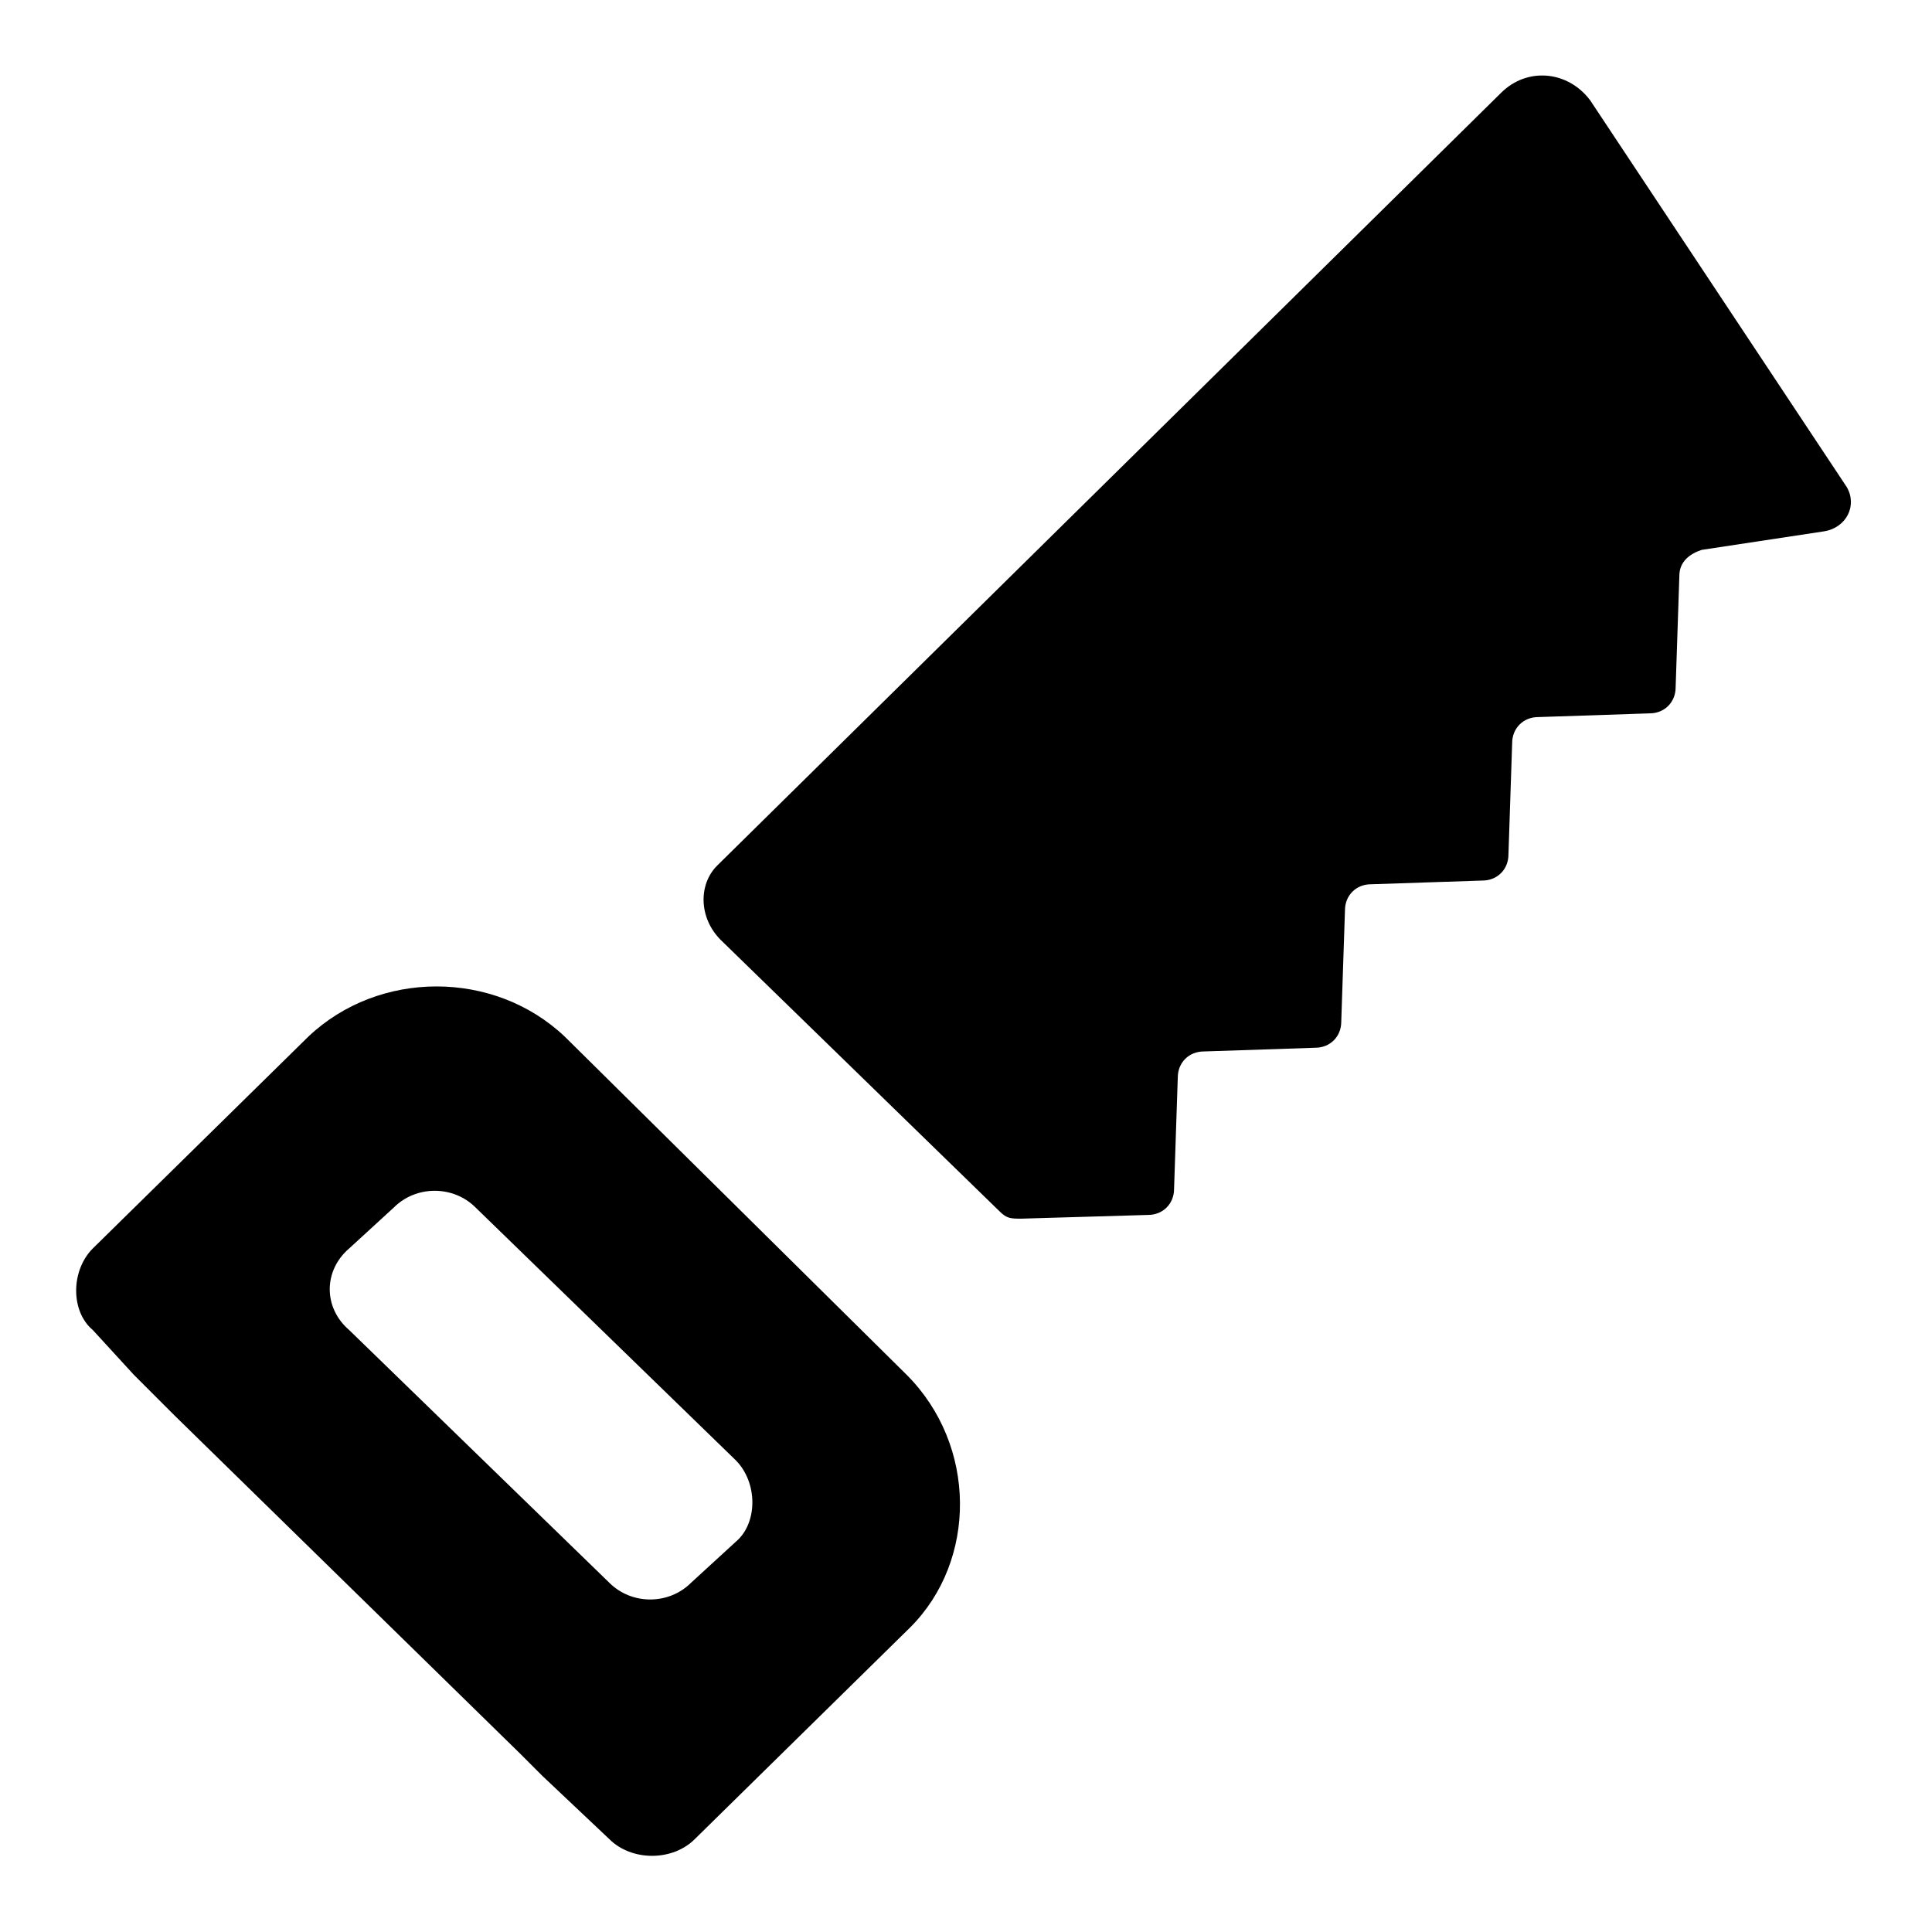 <?xml version="1.0"?><svg xmlns="http://www.w3.org/2000/svg" width="52" height="52" viewBox="0 0 52 52"><g><path d="m24.4 37l-9.2-9.1c-1.9-1.8-5-1.8-6.9 0l-5.8 5.7c-0.6 0.6-0.6 1.7 0 2.2l1.1 1.2 1.1 1.1 9.3 9.1 0.6 0.6 1.8 1.7c0.6 0.6 1.7 0.6 2.3 0l5.8-5.7c1.8-1.8 1.8-4.9-0.1-6.8z m-15-3.4l1.2-1.1c0.6-0.6 1.6-0.6 2.2 0l7 6.8c0.6 0.6 0.6 1.7 0 2.2l-1.2 1.1c-0.6 0.6-1.6 0.6-2.2 0l-7-6.8c-0.7-0.6-0.7-1.6 0-2.2z m10-8.3l7.5 7.3c0.2 0.2 0.3 0.2 0.6 0.2l3.4-0.1c0.4 0 0.7-0.3 0.7-0.7l0.1-3c0-0.4 0.3-0.7 0.7-0.7l3-0.1c0.4 0 0.7-0.3 0.7-0.7l0.1-3c0-0.4 0.3-0.7 0.7-0.7l3-0.1c0.4 0 0.7-0.3 0.7-0.7l0.1-3c0-0.4 0.3-0.7 0.7-0.7l3-0.1c0.4 0 0.7-0.3 0.7-0.7l0.1-3c0-0.4 0.3-0.6 0.6-0.7l3.3-0.5c0.6-0.1 0.9-0.7 0.6-1.2l-6.9-10.4c-0.6-0.8-1.7-0.9-2.4-0.2l-21.1 20.8c-0.5 0.5-0.5 1.4 0.1 2z"></path></g></svg>